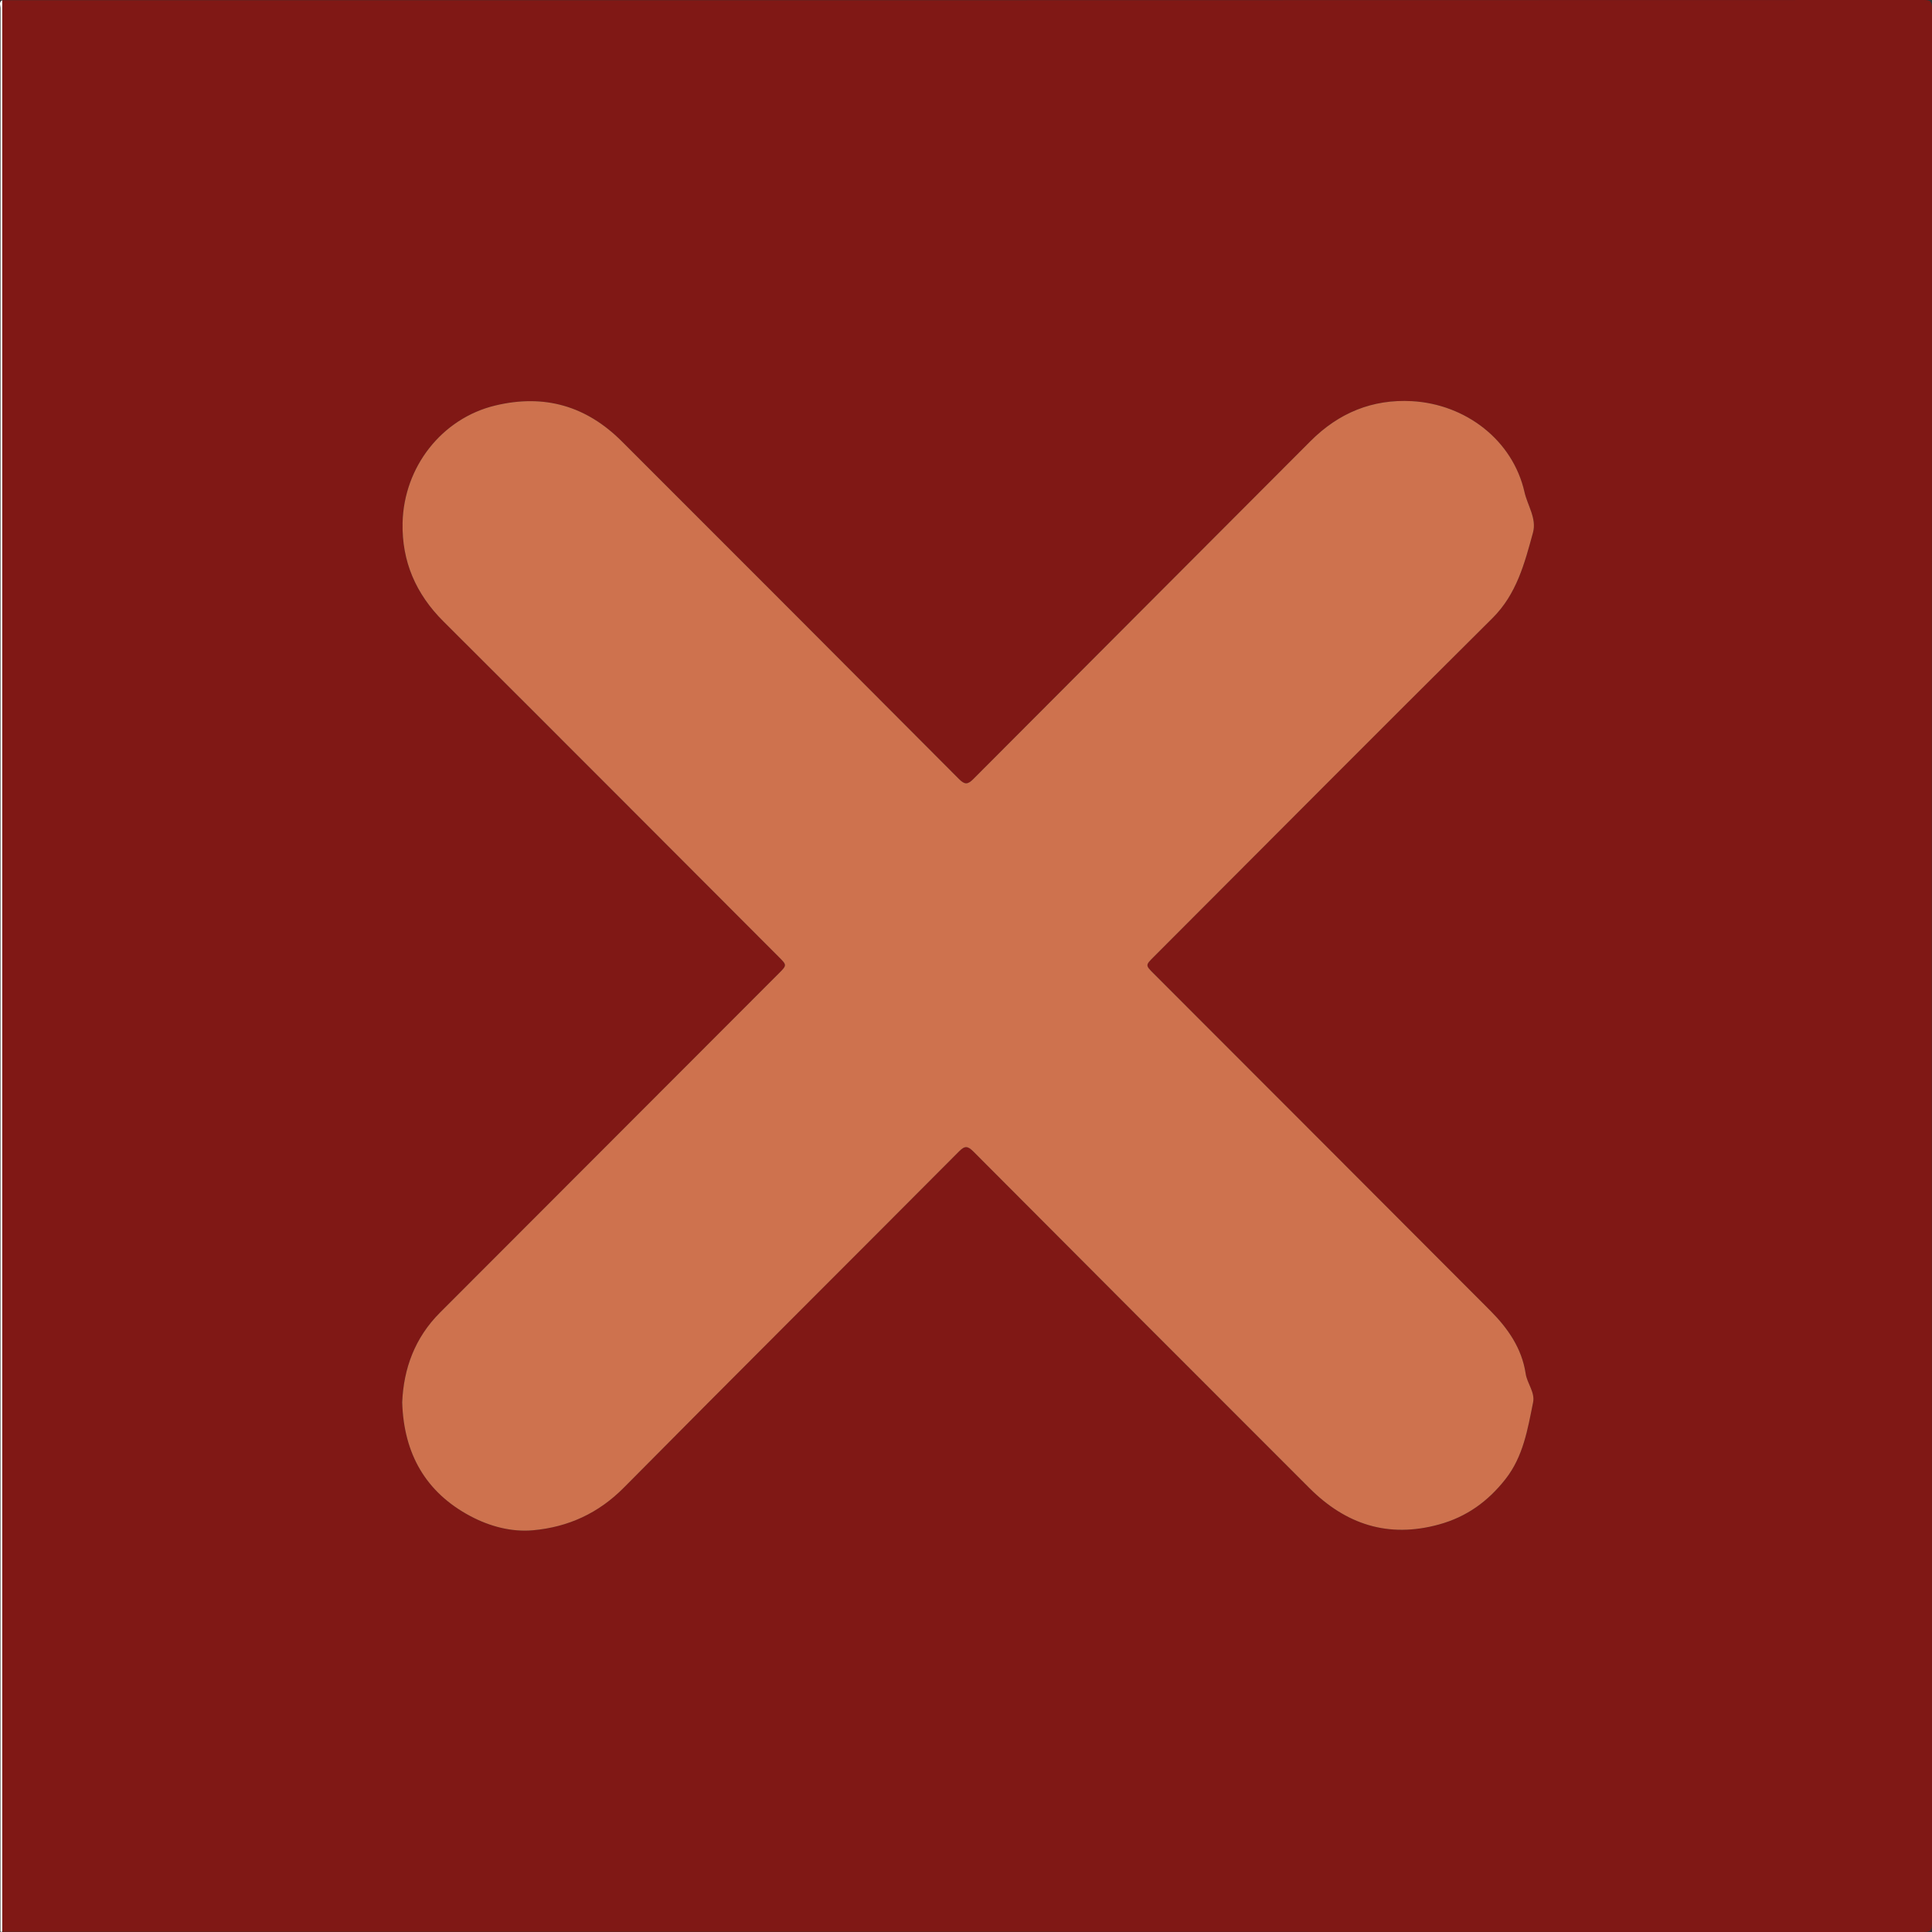 <?xml version="1.0" encoding="utf-8"?>
<!-- Generator: Adobe Illustrator 27.8.0, SVG Export Plug-In . SVG Version: 6.00 Build 0)  -->
<svg version="1.1" id="Capa_1" xmlns="http://www.w3.org/2000/svg" xmlns:xlink="http://www.w3.org/1999/xlink" x="0px" y="0px"
	 viewBox="0 0 259.2 259.2" enable-background="new 0 0 259.2 259.2" xml:space="preserve">
<rect x="0" y="0" width="259.2" height="259.2" fill="#333333" stroke="none"/>
<g>
	<g>
		<path fill="#801815" d="M0.3,0.03c85.92,0,171.84,0,257.76-0.03c1.01,0,1.14,0.26,1.14,1.19c-0.03,85.61-0.03,171.22,0,256.82
			c0,0.93-0.13,1.19-1.14,1.19c-85.92-0.03-171.84-0.03-257.76-0.03C0.3,172.79,0.3,86.41,0.3,0.03z M53.96,188.14
			c0.21,6.91,3.17,12.07,9.14,15.26c2.57,1.37,5.5,2.17,8.44,1.9c4.69-0.43,8.75-2.28,12.18-5.74
			c14.93-15.08,29.98-30.05,44.95-45.09c0.8-0.8,1.19-0.72,1.93,0.03c15.01,15.07,30.03,30.11,45.07,45.14
			c4.86,4.86,10.55,6.75,17.37,4.89c3.72-1.02,6.57-3.09,8.92-6.07c2.4-3.04,2.99-6.7,3.72-10.31c0.27-1.35-0.8-2.53-1-3.88
			c-0.51-3.39-2.38-6.06-4.73-8.42c-15.05-15.08-30.11-30.15-45.17-45.23c-1.12-1.12-1.12-1.12,0-2.24
			c15.14-15.16,30.25-30.35,45.45-45.45c3.25-3.23,4.32-7.36,5.44-11.49c0.51-1.88-0.73-3.61-1.14-5.41
			c-1.59-6.99-7.9-11.81-15.11-12.21c-5.29-0.29-9.82,1.57-13.6,5.36c-15.06,15.12-30.17,30.2-45.23,45.33
			c-0.77,0.78-1.17,0.77-1.94,0c-15.06-15.12-30.14-30.23-45.24-45.31c-4.75-4.74-10.38-6.38-16.99-4.79
			c-7.13,1.72-12.24,8.22-12.41,15.74c-0.11,5.17,1.78,9.54,5.47,13.21c15.03,14.98,30.01,30.02,45.01,45.03
			c1.1,1.1,1.1,1.1-0.04,2.24c-15.14,15.16-30.28,30.31-45.42,45.47C55.67,179.47,54.15,183.6,53.96,188.14z"/>
		<path fill="#FEFEFE" d="M0.3,0.03c0,86.38,0,172.76,0,259.14c-0.07-0.05-0.25,0.12-0.24-0.12c0.01-0.32,0-0.64,0-0.96
			c0-85.66,0-171.32,0.01-256.98C0.08,0.76-0.2,0.3,0.3,0.03z"/>
		<path fill="#CE724E" d="M53.96,188.14c0.19-4.54,1.7-8.67,5.07-12.04c15.14-15.16,30.28-30.31,45.42-45.47
			c1.14-1.14,1.14-1.14,0.04-2.24c-15-15.02-29.98-30.05-45.01-45.03c-3.69-3.68-5.58-8.04-5.47-13.21
			c0.17-7.52,5.28-14.02,12.41-15.74c6.61-1.59,12.24,0.05,16.99,4.79c15.1,15.08,30.18,30.19,45.24,45.31
			c0.77,0.77,1.17,0.78,1.94,0c15.06-15.12,30.16-30.21,45.23-45.33c3.78-3.79,8.31-5.65,13.6-5.36c7.21,0.4,13.53,5.22,15.11,12.21
			c0.41,1.8,1.65,3.53,1.14,5.41c-1.13,4.13-2.19,8.26-5.44,11.49c-15.2,15.1-30.31,30.29-45.45,45.45c-1.12,1.12-1.12,1.12,0,2.24
			c15.06,15.07,30.12,30.14,45.17,45.23c2.35,2.36,4.22,5.04,4.73,8.42c0.2,1.35,1.28,2.52,1,3.88c-0.73,3.61-1.32,7.27-3.72,10.31
			c-2.35,2.98-5.2,5.05-8.92,6.07c-6.82,1.87-12.51-0.03-17.37-4.89c-15.04-15.03-30.07-30.08-45.07-45.14
			c-0.75-0.75-1.14-0.83-1.93-0.03c-14.97,15.04-30.02,30.01-44.95,45.09c-3.42,3.46-7.48,5.31-12.18,5.74
			c-2.93,0.27-5.87-0.53-8.44-1.9C57.13,200.22,54.17,195.06,53.96,188.14z"/>
	</g>
</g>
</svg>
